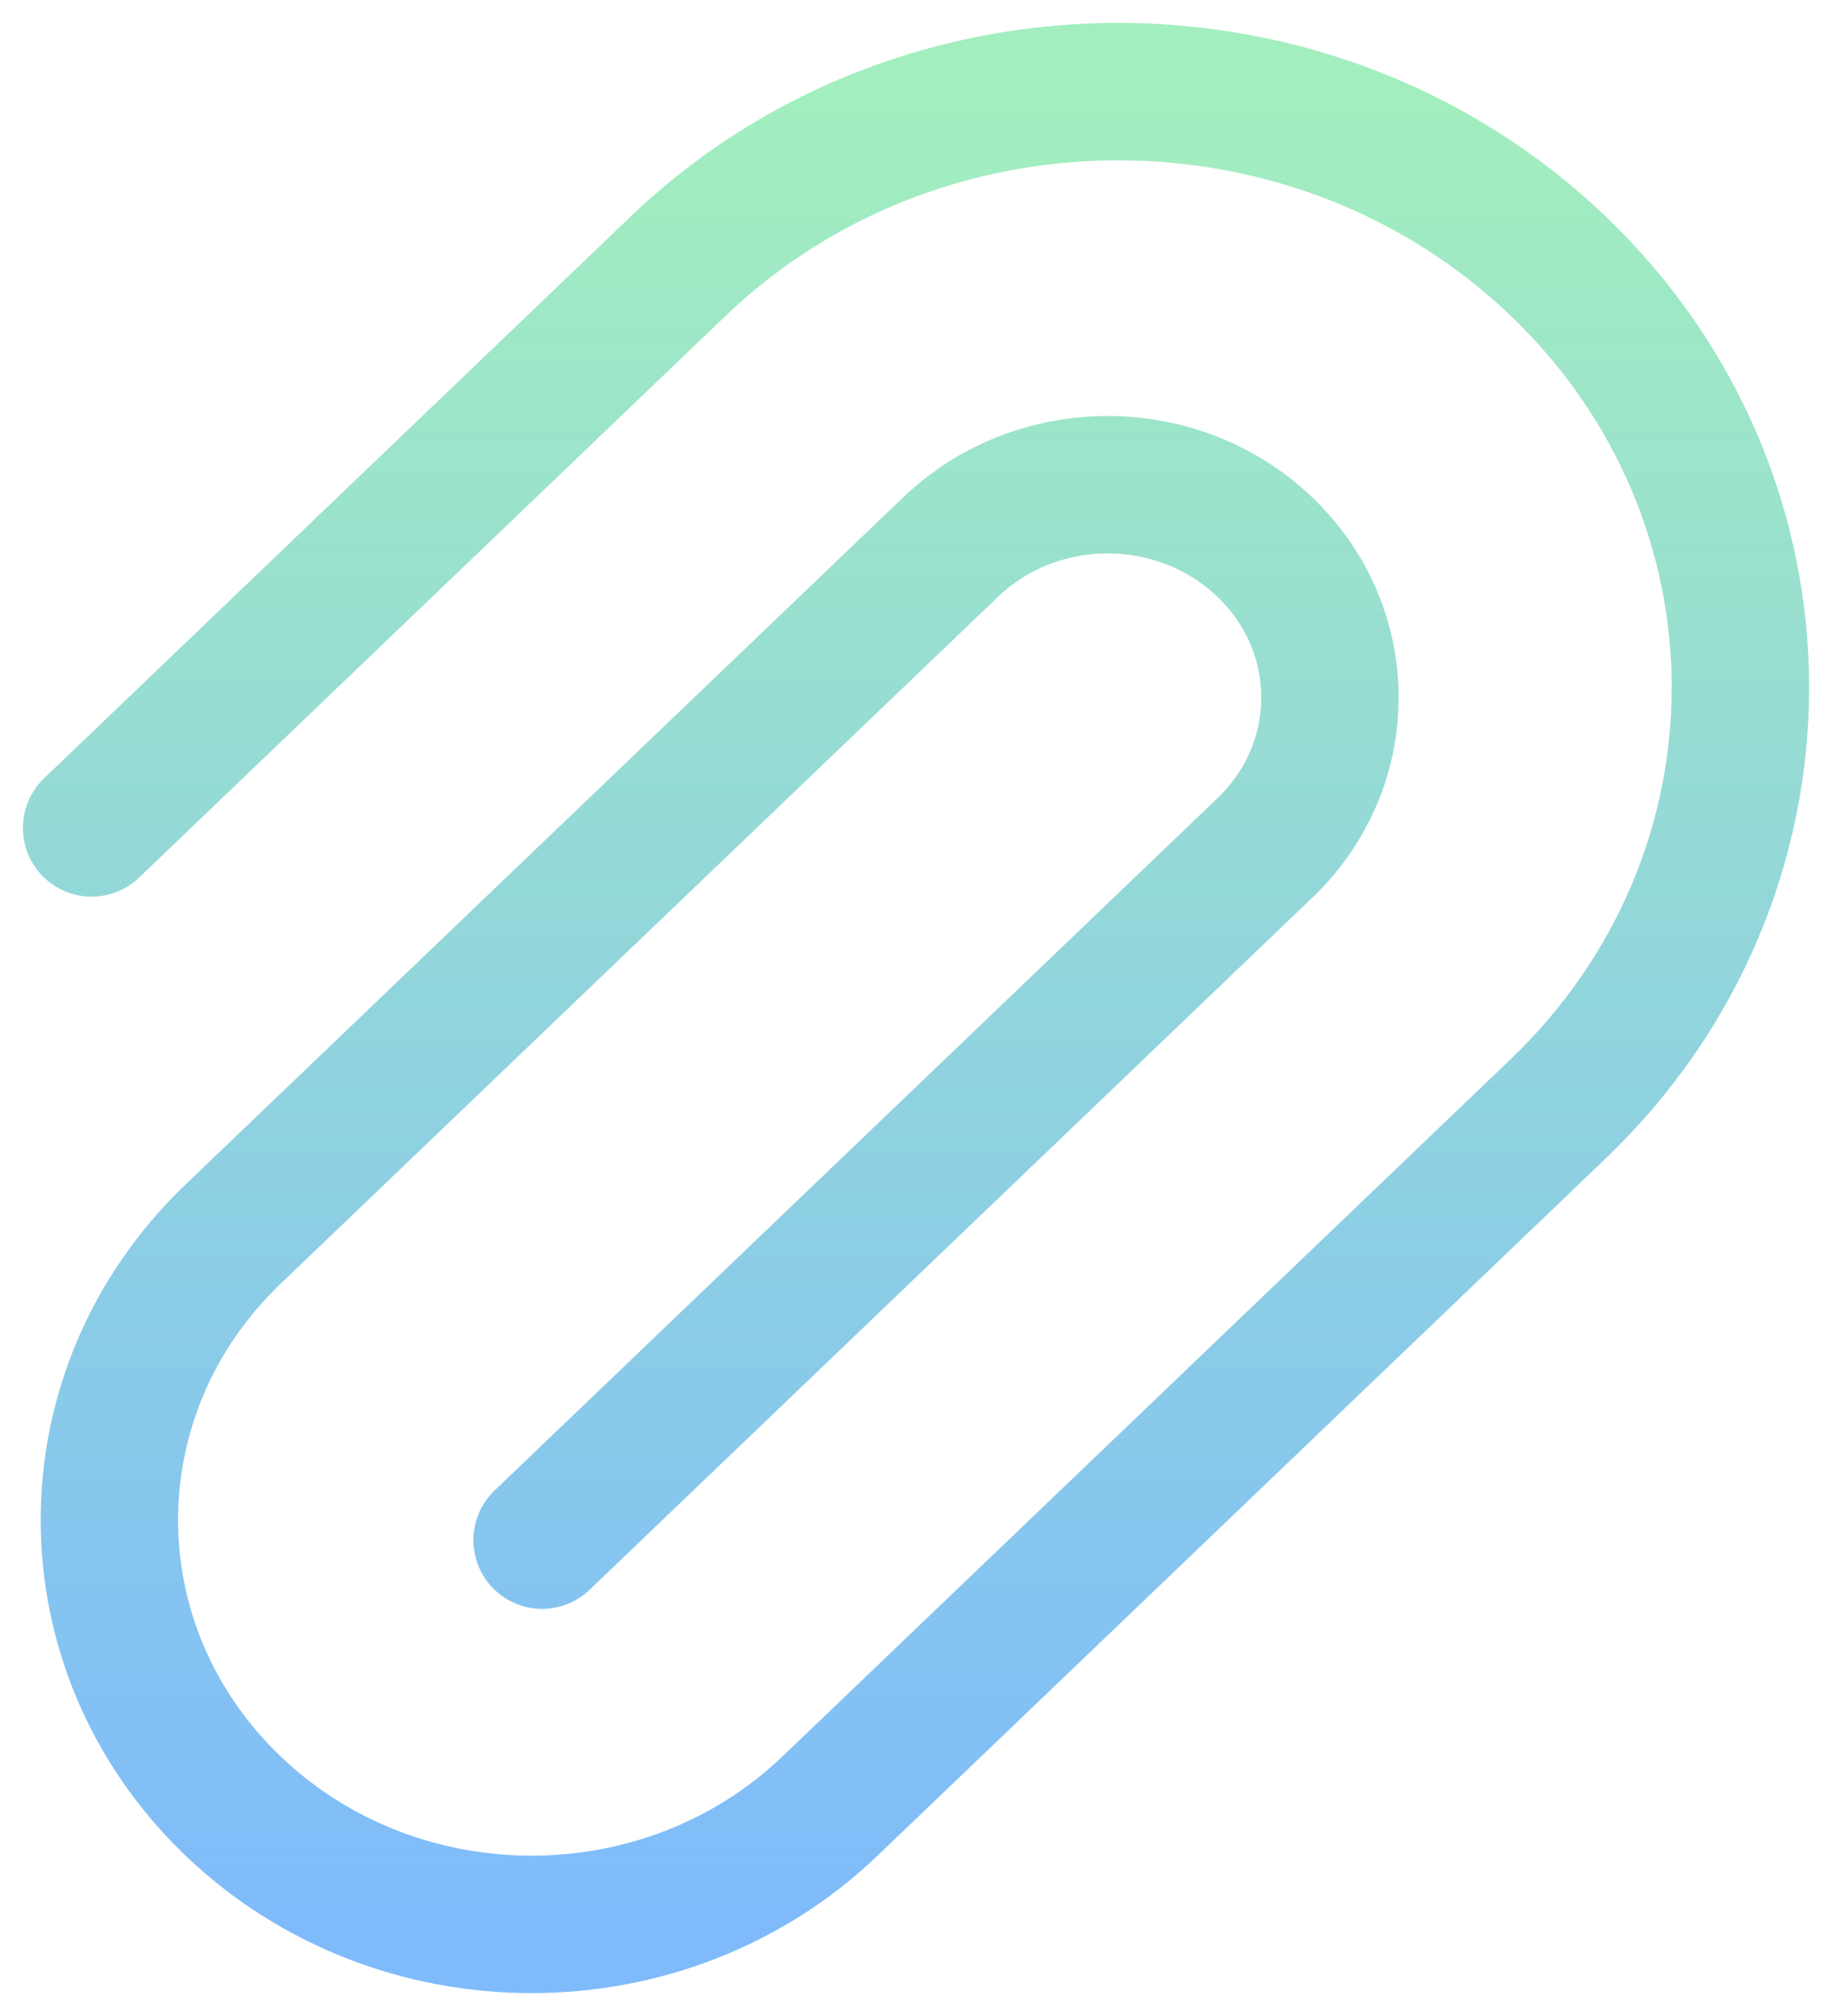 <svg width="20" height="22" viewBox="0 0 20 22" fill="none" xmlns="http://www.w3.org/2000/svg">
<path d="M5.918 16.807L13.808 9.254C14.756 8.347 14.756 6.876 13.808 5.97C12.861 5.063 11.325 5.063 10.378 5.97L2.544 13.468C0.744 15.191 0.744 17.985 2.544 19.708C4.344 21.431 7.262 21.431 9.062 19.708L17.011 12.1C19.663 9.56 19.663 5.444 17.011 2.904C14.358 0.365 10.057 0.365 7.404 2.904L1 9.035" stroke="url(#paint0_linear_908_1829)" stroke-width="1.5" stroke-linecap="round"/>
<defs>
<linearGradient id="paint0_linear_908_1829" x1="10" y1="1" x2="10" y2="21" gradientUnits="userSpaceOnUse">
<stop stop-color="#A3EEBE"/>
<stop offset="1" stop-color="#7FBBFB"/>
</linearGradient>
</defs>
</svg>
